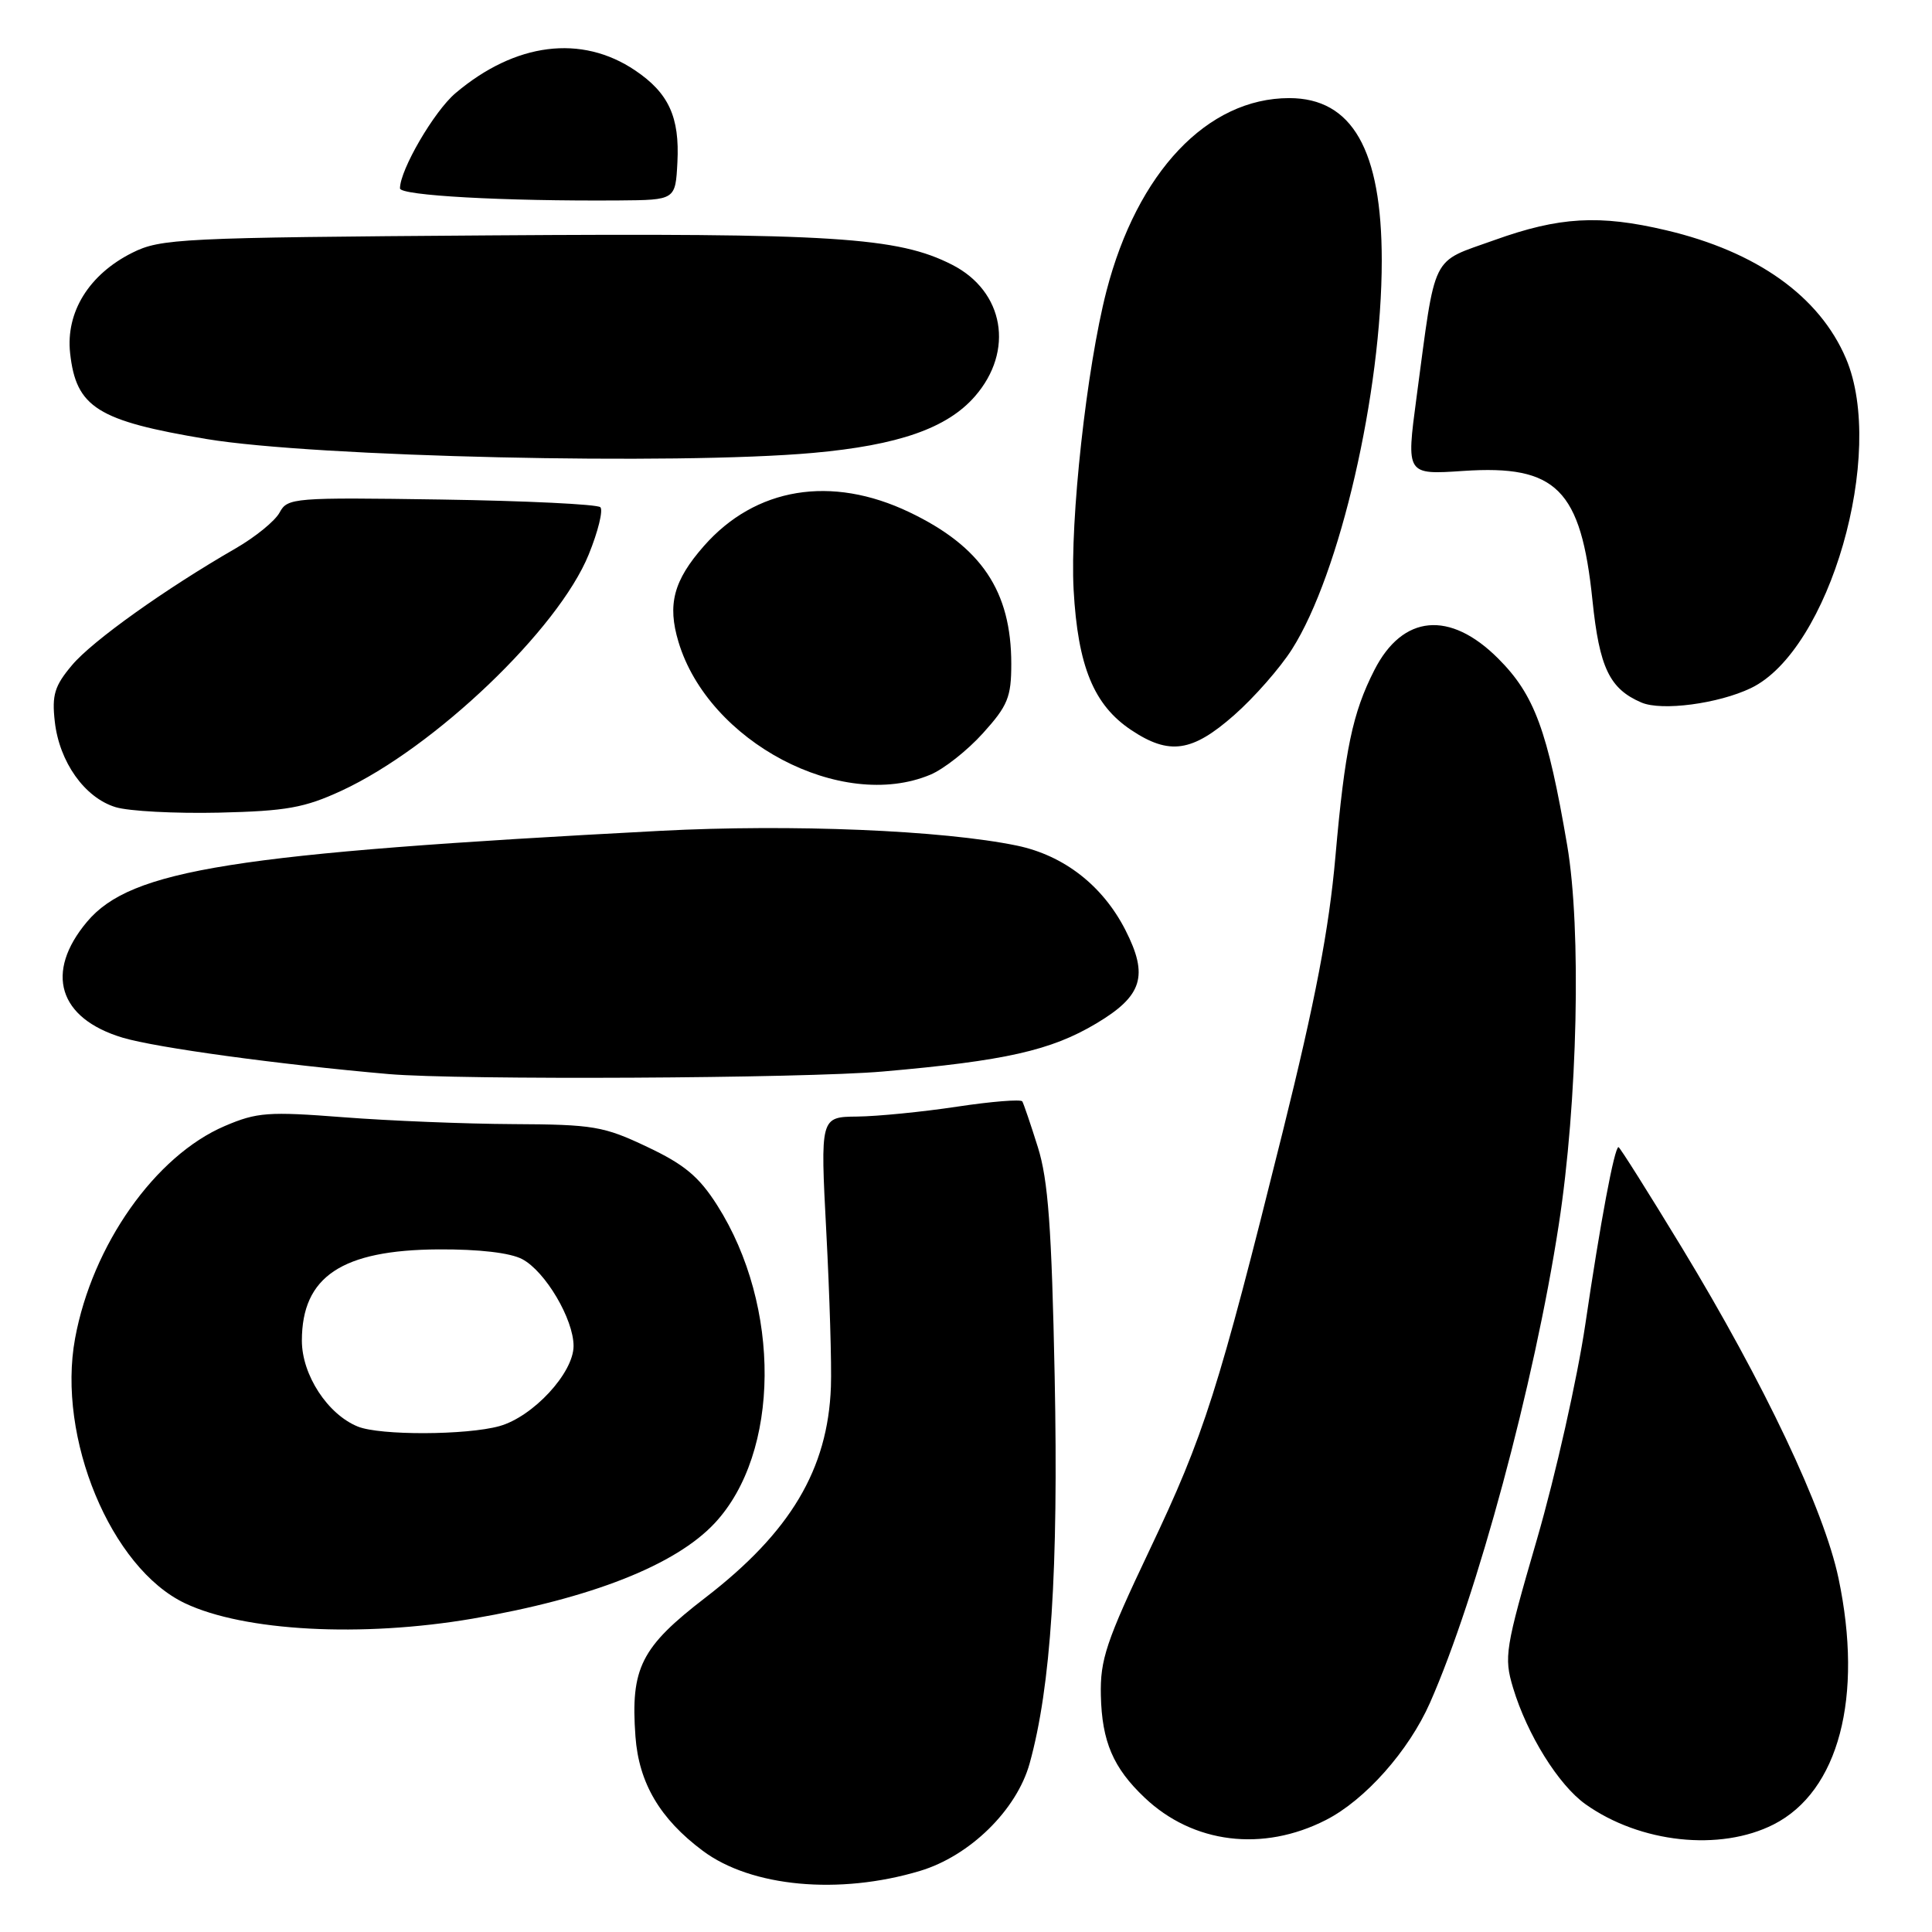 <?xml version="1.0" encoding="UTF-8" standalone="no"?>
<!DOCTYPE svg PUBLIC "-//W3C//DTD SVG 1.1//EN" "http://www.w3.org/Graphics/SVG/1.1/DTD/svg11.dtd" >
<svg xmlns="http://www.w3.org/2000/svg" xmlns:xlink="http://www.w3.org/1999/xlink" version="1.1" viewBox="0 0 256 256">
 <g >
 <path fill="currentColor"
d=" M 121.89 247.91 C 128.50 245.93 134.71 239.85 136.43 233.67 C 139.26 223.48 140.26 208.03 139.75 182.43 C 139.35 162.66 138.89 156.36 137.52 152.00 C 136.57 148.97 135.64 146.25 135.46 145.94 C 135.27 145.64 131.38 145.95 126.81 146.64 C 122.24 147.33 116.29 147.92 113.59 147.95 C 108.69 148.00 108.69 148.00 109.49 163.25 C 109.93 171.64 110.21 180.87 110.10 183.76 C 109.70 194.69 104.74 203.01 93.49 211.68 C 84.93 218.26 83.54 221.01 84.20 230.09 C 84.65 236.25 87.44 241.00 93.12 245.24 C 99.54 250.04 111.19 251.12 121.89 247.91 Z  M 175.69 241.16 C 180.89 238.51 186.67 231.99 189.48 225.63 C 195.72 211.49 203.30 183.37 206.54 162.31 C 209.05 146.08 209.56 123.11 207.66 112.00 C 205.06 96.77 203.32 92.06 198.52 87.26 C 192.11 80.85 185.86 81.43 182.11 88.79 C 179.22 94.46 178.20 99.31 176.95 113.50 C 176.10 123.14 174.29 132.58 169.96 150.00 C 161.40 184.39 159.60 190.06 152.33 205.37 C 146.57 217.50 145.76 219.92 145.87 224.66 C 146.01 230.76 147.50 234.25 151.66 238.19 C 158.08 244.29 167.32 245.43 175.69 241.16 Z  M 235.01 241.75 C 243.64 237.37 246.93 224.89 243.61 209.12 C 241.70 200.04 233.75 183.27 222.87 165.34 C 218.41 158.00 214.63 152.00 214.46 152.00 C 213.92 152.00 212.05 161.97 210.06 175.50 C 209.00 182.65 206.13 195.43 203.67 203.91 C 199.43 218.49 199.26 219.55 200.49 223.65 C 202.36 229.85 206.51 236.52 210.09 239.07 C 217.32 244.21 227.91 245.35 235.01 241.75 Z  M 62.62 214.48 C 78.36 211.78 89.52 207.38 94.70 201.83 C 103.39 192.53 103.54 173.09 95.03 159.70 C 92.62 155.91 90.68 154.29 85.74 151.96 C 79.99 149.23 78.61 149.00 68.00 148.95 C 61.67 148.92 51.55 148.51 45.50 148.04 C 35.55 147.27 34.05 147.38 29.79 149.20 C 20.57 153.14 12.23 164.97 9.95 177.34 C 7.52 190.48 14.70 207.78 24.51 212.44 C 32.35 216.16 47.94 216.99 62.62 214.48 Z  M 117.00 141.98 C 133.17 140.57 139.26 139.20 145.27 135.61 C 151.39 131.96 152.22 129.31 149.12 123.23 C 146.11 117.34 140.98 113.35 134.76 112.05 C 124.91 110.01 104.89 109.18 87.50 110.09 C 30.91 113.07 17.36 115.22 11.54 122.13 C 5.88 128.86 7.75 134.95 16.26 137.50 C 20.72 138.83 36.96 141.05 51.50 142.32 C 60.92 143.13 106.46 142.90 117.00 141.98 Z  M 45.26 104.77 C 57.57 99.07 73.99 83.38 78.01 73.47 C 79.25 70.42 79.94 67.61 79.55 67.21 C 79.16 66.82 69.68 66.36 58.48 66.19 C 38.91 65.90 38.09 65.96 37.05 67.91 C 36.45 69.03 33.83 71.16 31.23 72.66 C 21.91 78.03 12.24 84.92 9.54 88.14 C 7.23 90.88 6.86 92.09 7.26 95.61 C 7.86 100.97 11.22 105.70 15.31 106.95 C 17.06 107.49 23.22 107.81 29.00 107.68 C 37.95 107.47 40.35 107.04 45.26 104.77 Z  M 123.28 102.65 C 125.05 101.91 128.19 99.44 130.25 97.15 C 133.54 93.51 134.00 92.37 134.00 87.97 C 134.00 78.32 130.04 72.43 120.50 67.87 C 110.15 62.92 100.09 64.58 93.26 72.36 C 89.25 76.93 88.41 80.09 89.90 85.05 C 93.87 98.30 111.49 107.59 123.28 102.65 Z  M 163.53 94.76 C 166.18 92.43 169.63 88.50 171.20 86.02 C 177.55 76.02 183.09 51.99 183.09 34.52 C 183.09 19.86 179.18 13.00 170.83 13.00 C 159.98 13.00 150.69 22.81 146.61 38.57 C 143.98 48.77 141.76 68.93 142.26 78.15 C 142.82 88.29 144.93 93.43 149.90 96.74 C 154.94 100.10 157.97 99.66 163.53 94.76 Z  M 232.00 91.18 C 242.41 86.19 249.95 60.05 244.60 47.50 C 241.09 39.26 232.79 33.34 220.77 30.51 C 211.92 28.42 206.61 28.73 198.03 31.81 C 189.48 34.88 190.30 33.23 187.69 52.71 C 186.33 62.91 186.33 62.91 193.91 62.40 C 206.24 61.57 209.49 64.82 211.01 79.55 C 211.93 88.47 213.27 91.28 217.50 93.09 C 220.18 94.24 227.68 93.25 232.00 91.18 Z  M 107.76 60.01 C 119.06 58.99 125.50 56.74 129.18 52.52 C 134.43 46.50 133.06 38.60 126.16 35.08 C 118.96 31.41 110.44 30.87 64.87 31.19 C 23.84 31.48 21.29 31.61 17.51 33.50 C 11.79 36.37 8.70 41.36 9.29 46.79 C 10.08 53.99 12.90 55.76 27.41 58.18 C 41.68 60.55 89.61 61.64 107.76 60.01 Z  M 89.76 21.50 C 90.07 15.51 88.60 12.32 84.16 9.33 C 77.04 4.53 68.28 5.64 60.36 12.34 C 57.53 14.73 53.00 22.50 53.00 24.96 C 53.00 25.91 66.74 26.67 82.00 26.56 C 89.50 26.50 89.50 26.50 89.76 21.50 Z  M 47.42 189.03 C 43.41 187.41 40.00 182.17 40.00 177.65 C 40.00 169.16 45.28 165.63 58.09 165.55 C 63.48 165.52 67.62 166.00 69.21 166.85 C 72.27 168.48 76.00 174.80 76.00 178.35 C 76.00 181.93 70.62 187.73 66.17 188.97 C 61.80 190.18 50.36 190.22 47.42 189.03 Z "/>
</g>
</svg>
